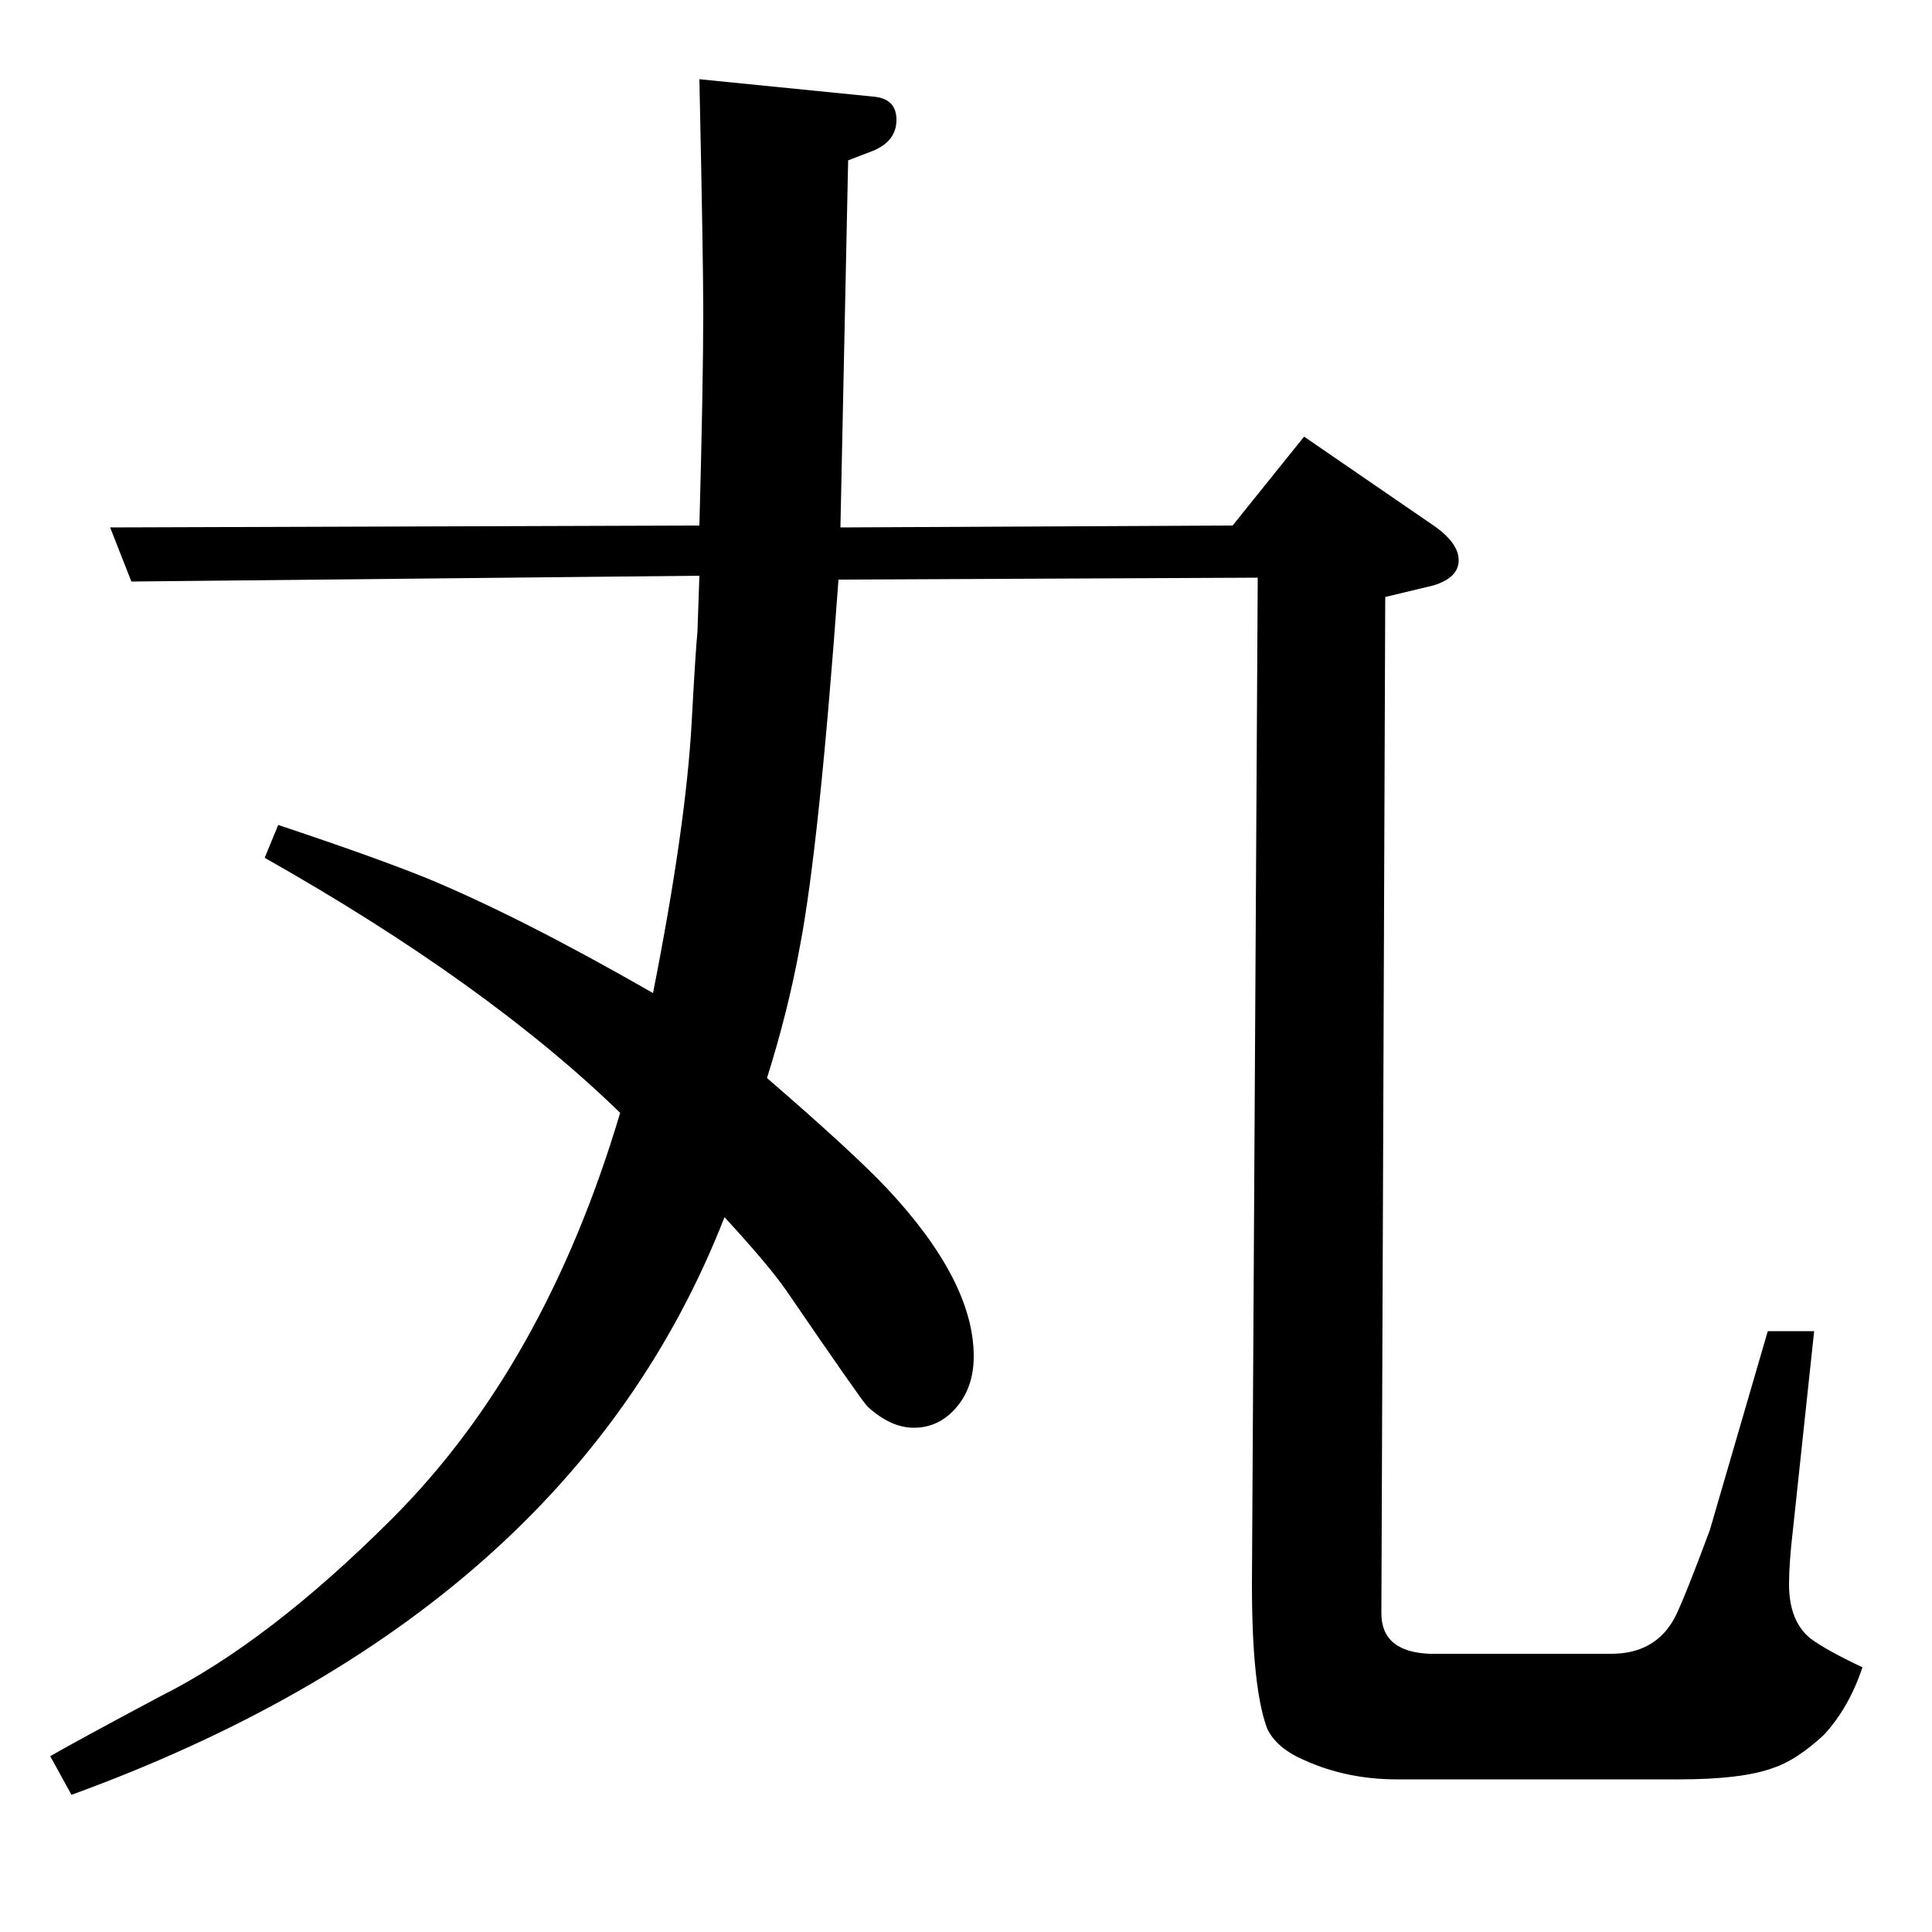<?xml version="1.0" standalone="no"?>
<!DOCTYPE svg PUBLIC "-//W3C//DTD SVG 1.1//EN" "http://www.w3.org/Graphics/SVG/1.1/DTD/svg11.dtd" >
<svg xmlns="http://www.w3.org/2000/svg" xmlns:xlink="http://www.w3.org/1999/xlink" version="1.1" viewBox="0 -120 1000 1000">
  <g transform="matrix(1 0 0 -1 0 880)">
   <path fill="currentColor"
d="M26 91q12 7 57 31q56 28 120 92q79 79 118 210q-69 67 -184 132l7 17q51 -17 78 -28q48 -20 116 -59q17 86 20 140q2 37 3 47l1 29l-294 -3l-11 28l305 1q2 73 2 111q0 27 -2 120l90 -9q12 -1 12 -12t-12 -16l-13 -5l-4 -190l203 1l37 46l67 -46q13 -9 13 -18t-13 -13
l-25 -6l-2 -526q0 -20 25 -21h94q23 0 33 19q5 10 18 45l30 103h24l-11 -103q-2 -17 -2 -28q0 -19 11 -28q8 -6 27 -15q-7 -21 -20 -35q-14 -13 -26 -17q-16 -6 -49 -6h-146q-26 0 -48 10q-14 6 -19 16q-8 21 -8 75l3 521l-217 -1q-10 -138 -20 -190q-6 -33 -17 -68
q44 -38 62 -57q45 -48 45 -87q0 -16 -9 -26.5t-22 -10.5q-12 0 -24 11q-3 3 -42 60q-9 13 -32 38q-80 -205 -338 -299z" />
  </g>

</svg>

